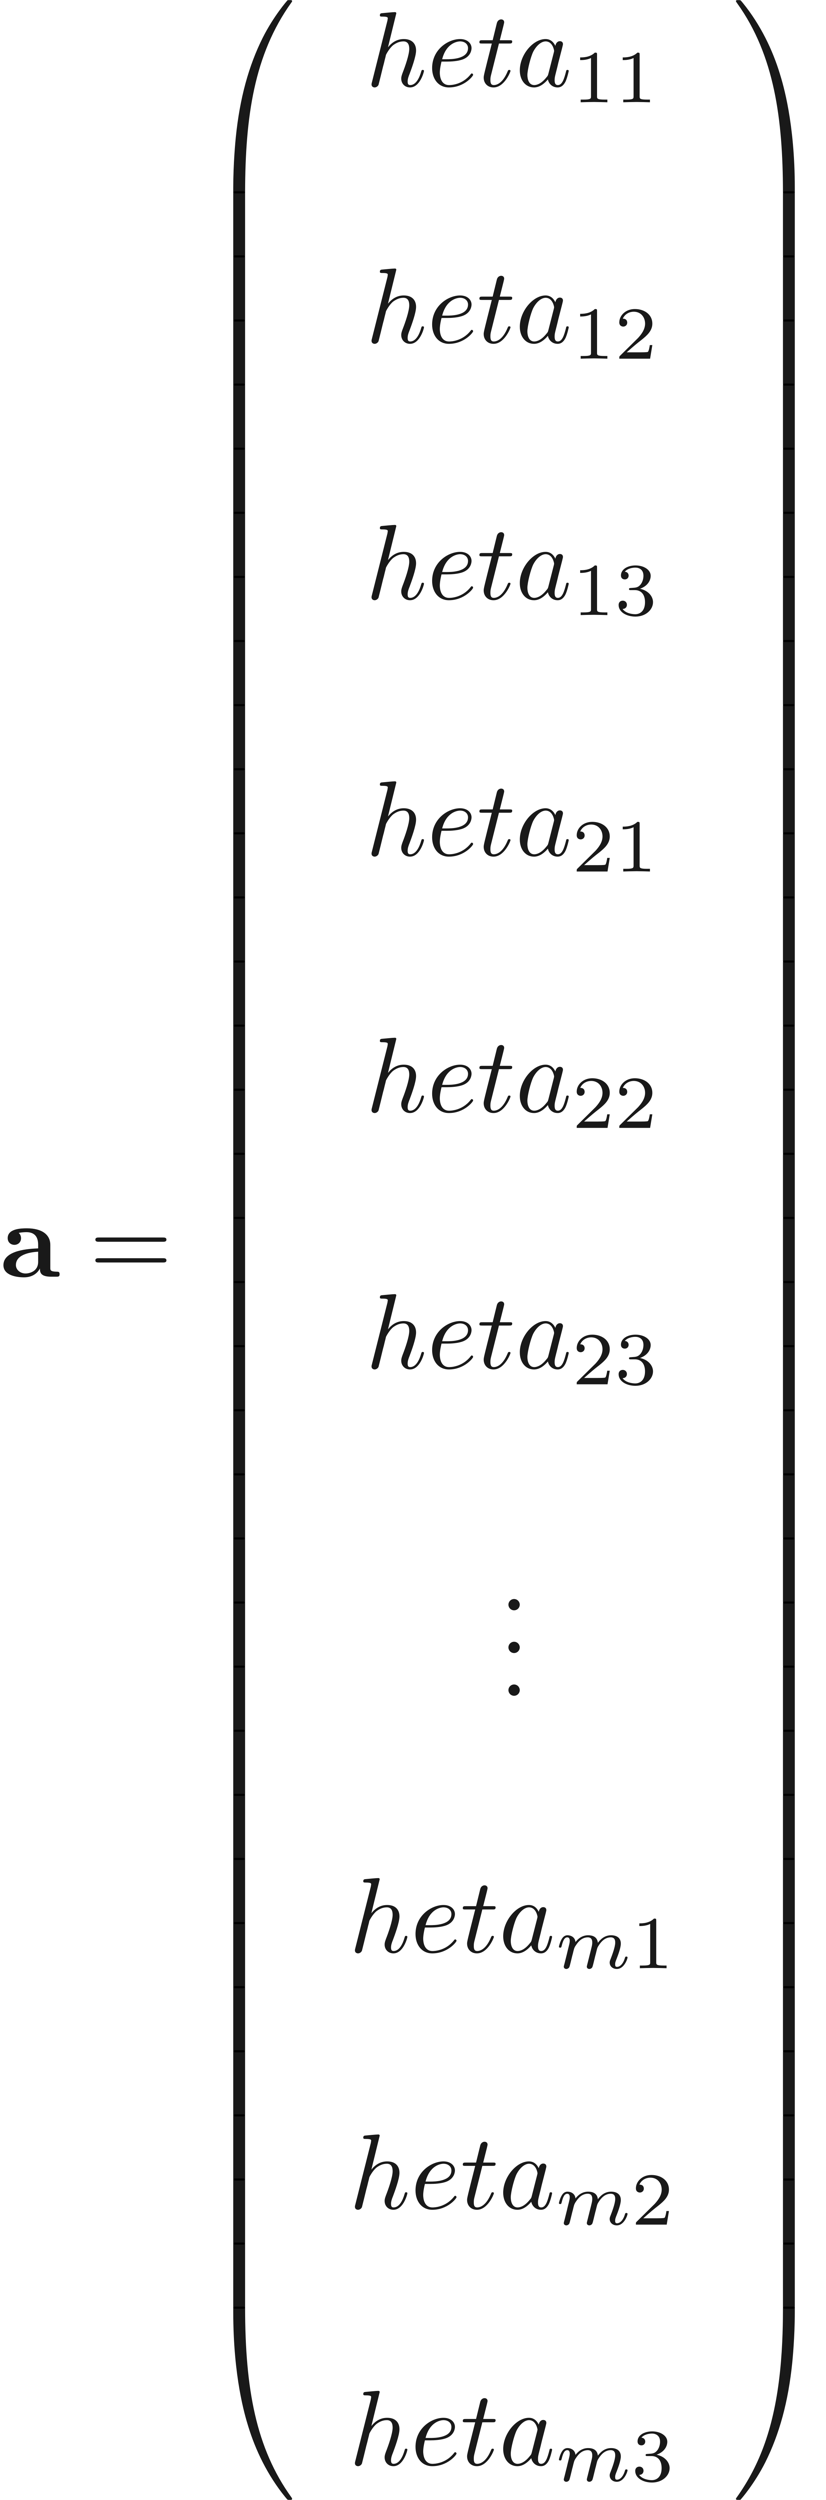 <ns0:svg xmlns:ns0="http://www.w3.org/2000/svg" xmlns:ns1="http://www.w3.org/1999/xlink" height="233.128pt" readme2tex:offset="0" version="1.1" viewBox="101.688 -60.716 77.032 233.128" width="77.032pt" xmlns:readme2tex="http://github.com/leegao/readme2tex/">
<ns0:defs>
<ns0:path d="M3.726 -0.767C3.726 -0.458 3.726 0 4.762 0H5.24C5.44 0 5.559 0 5.559 -0.239C5.559 -0.468 5.43 -0.468 5.3 -0.468C4.692 -0.478 4.692 -0.608 4.692 -0.837V-2.979C4.692 -3.865 3.985 -4.513 2.501 -4.513C1.933 -4.513 0.717 -4.473 0.717 -3.597C0.717 -3.158 1.066 -2.969 1.335 -2.969C1.644 -2.969 1.963 -3.178 1.963 -3.597C1.963 -3.895 1.773 -4.065 1.743 -4.085C2.022 -4.144 2.341 -4.154 2.461 -4.154C3.208 -4.154 3.557 -3.736 3.557 -2.979V-2.64C2.849 -2.61 0.319 -2.521 0.319 -1.076C0.319 -0.12 1.554 0.06 2.242 0.06C3.039 0.06 3.507 -0.349 3.726 -0.767ZM3.557 -2.331V-1.385C3.557 -0.428 2.64 -0.299 2.391 -0.299C1.883 -0.299 1.484 -0.648 1.484 -1.086C1.484 -2.162 3.059 -2.301 3.557 -2.331Z" id="g0-97" />
<ns0:path d="M3.716 -3.766C3.537 -4.135 3.248 -4.403 2.8 -4.403C1.634 -4.403 0.399 -2.939 0.399 -1.484C0.399 -0.548 0.946 0.11 1.724 0.11C1.923 0.11 2.421 0.07 3.019 -0.638C3.098 -0.219 3.447 0.11 3.925 0.11C4.274 0.11 4.503 -0.12 4.663 -0.438C4.832 -0.797 4.961 -1.405 4.961 -1.425C4.961 -1.524 4.872 -1.524 4.842 -1.524C4.742 -1.524 4.732 -1.484 4.702 -1.345C4.533 -0.697 4.354 -0.11 3.945 -0.11C3.676 -0.11 3.646 -0.369 3.646 -0.568C3.646 -0.787 3.666 -0.867 3.776 -1.305C3.885 -1.724 3.905 -1.823 3.995 -2.202L4.354 -3.597C4.423 -3.875 4.423 -3.895 4.423 -3.935C4.423 -4.105 4.304 -4.204 4.135 -4.204C3.895 -4.204 3.746 -3.985 3.716 -3.766ZM3.068 -1.186C3.019 -1.006 3.019 -0.986 2.869 -0.817C2.431 -0.269 2.022 -0.11 1.743 -0.11C1.245 -0.11 1.106 -0.658 1.106 -1.046C1.106 -1.544 1.425 -2.77 1.654 -3.228C1.963 -3.816 2.411 -4.184 2.809 -4.184C3.457 -4.184 3.597 -3.367 3.597 -3.308S3.577 -3.188 3.567 -3.138L3.068 -1.186Z" id="g1-97" />
<ns0:path d="M1.863 -2.301C2.152 -2.301 2.889 -2.321 3.387 -2.531C4.085 -2.829 4.135 -3.417 4.135 -3.557C4.135 -3.995 3.756 -4.403 3.068 -4.403C1.963 -4.403 0.458 -3.437 0.458 -1.694C0.458 -0.677 1.046 0.11 2.022 0.11C3.447 0.11 4.284 -0.946 4.284 -1.066C4.284 -1.126 4.224 -1.196 4.164 -1.196C4.115 -1.196 4.095 -1.176 4.035 -1.096C3.248 -0.11 2.162 -0.11 2.042 -0.11C1.265 -0.11 1.176 -0.946 1.176 -1.265C1.176 -1.385 1.186 -1.694 1.335 -2.301H1.863ZM1.395 -2.521C1.783 -4.035 2.809 -4.184 3.068 -4.184C3.537 -4.184 3.806 -3.895 3.806 -3.557C3.806 -2.521 2.212 -2.521 1.803 -2.521H1.395Z" id="g1-101" />
<ns0:path d="M2.859 -6.804C2.859 -6.814 2.859 -6.914 2.73 -6.914C2.501 -6.914 1.773 -6.834 1.514 -6.814C1.435 -6.804 1.325 -6.795 1.325 -6.615C1.325 -6.496 1.415 -6.496 1.564 -6.496C2.042 -6.496 2.062 -6.426 2.062 -6.326L2.032 -6.127L0.588 -0.389C0.548 -0.249 0.548 -0.229 0.548 -0.169C0.548 0.06 0.747 0.11 0.837 0.11C0.996 0.11 1.156 -0.01 1.205 -0.149L1.395 -0.907L1.614 -1.803C1.674 -2.022 1.734 -2.242 1.783 -2.471C1.803 -2.531 1.883 -2.859 1.893 -2.919C1.923 -3.009 2.232 -3.567 2.57 -3.836C2.79 -3.995 3.098 -4.184 3.527 -4.184S4.065 -3.846 4.065 -3.487C4.065 -2.949 3.686 -1.863 3.447 -1.255C3.367 -1.026 3.318 -0.907 3.318 -0.707C3.318 -0.239 3.666 0.11 4.135 0.11C5.071 0.11 5.44 -1.345 5.44 -1.425C5.44 -1.524 5.35 -1.524 5.32 -1.524C5.22 -1.524 5.22 -1.494 5.171 -1.345C5.021 -0.817 4.702 -0.11 4.154 -0.11C3.985 -0.11 3.915 -0.209 3.915 -0.438C3.915 -0.687 4.005 -0.927 4.095 -1.146C4.254 -1.574 4.702 -2.76 4.702 -3.337C4.702 -3.985 4.304 -4.403 3.557 -4.403C2.929 -4.403 2.451 -4.095 2.082 -3.636L2.859 -6.804Z" id="g1-104" />
<ns0:path d="M2.052 -3.985H2.989C3.188 -3.985 3.288 -3.985 3.288 -4.184C3.288 -4.294 3.188 -4.294 3.009 -4.294H2.132C2.491 -5.709 2.54 -5.908 2.54 -5.968C2.54 -6.137 2.421 -6.237 2.252 -6.237C2.222 -6.237 1.943 -6.227 1.853 -5.878L1.465 -4.294H0.528C0.329 -4.294 0.229 -4.294 0.229 -4.105C0.229 -3.985 0.309 -3.985 0.508 -3.985H1.385C0.667 -1.156 0.628 -0.986 0.628 -0.807C0.628 -0.269 1.006 0.11 1.544 0.11C2.56 0.11 3.128 -1.345 3.128 -1.425C3.128 -1.524 3.049 -1.524 3.009 -1.524C2.919 -1.524 2.909 -1.494 2.859 -1.385C2.431 -0.349 1.903 -0.11 1.564 -0.11C1.355 -0.11 1.255 -0.239 1.255 -0.568C1.255 -0.807 1.275 -0.877 1.315 -1.046L2.052 -3.985Z" id="g1-116" />
<ns0:path d="M2.336 -4.435C2.336 -4.624 2.322 -4.631 2.127 -4.631C1.681 -4.191 1.046 -4.184 0.76 -4.184V-3.933C0.928 -3.933 1.388 -3.933 1.771 -4.129V-0.572C1.771 -0.342 1.771 -0.251 1.074 -0.251H0.809V0C0.934 -0.007 1.792 -0.028 2.05 -0.028C2.267 -0.028 3.145 -0.007 3.299 0V-0.251H3.034C2.336 -0.251 2.336 -0.342 2.336 -0.572V-4.435Z" id="g4-49" />
<ns0:path d="M3.522 -1.269H3.285C3.264 -1.116 3.194 -0.704 3.103 -0.635C3.048 -0.593 2.511 -0.593 2.413 -0.593H1.13C1.862 -1.241 2.106 -1.437 2.525 -1.764C3.041 -2.176 3.522 -2.608 3.522 -3.271C3.522 -4.115 2.783 -4.631 1.89 -4.631C1.025 -4.631 0.439 -4.024 0.439 -3.382C0.439 -3.027 0.739 -2.992 0.809 -2.992C0.976 -2.992 1.179 -3.11 1.179 -3.361C1.179 -3.487 1.13 -3.731 0.767 -3.731C0.983 -4.226 1.458 -4.38 1.785 -4.38C2.483 -4.38 2.845 -3.836 2.845 -3.271C2.845 -2.664 2.413 -2.183 2.19 -1.932L0.509 -0.272C0.439 -0.209 0.439 -0.195 0.439 0H3.313L3.522 -1.269Z" id="g4-50" />
<ns0:path d="M1.904 -2.329C2.448 -2.329 2.838 -1.953 2.838 -1.206C2.838 -0.342 2.336 -0.084 1.932 -0.084C1.653 -0.084 1.039 -0.16 0.746 -0.572C1.074 -0.586 1.151 -0.816 1.151 -0.962C1.151 -1.186 0.983 -1.346 0.767 -1.346C0.572 -1.346 0.377 -1.227 0.377 -0.941C0.377 -0.286 1.102 0.139 1.946 0.139C2.915 0.139 3.585 -0.509 3.585 -1.206C3.585 -1.75 3.138 -2.294 2.371 -2.455C3.103 -2.72 3.368 -3.243 3.368 -3.668C3.368 -4.219 2.734 -4.631 1.96 -4.631S0.593 -4.254 0.593 -3.696C0.593 -3.459 0.746 -3.327 0.955 -3.327C1.172 -3.327 1.311 -3.487 1.311 -3.682C1.311 -3.884 1.172 -4.031 0.955 -4.045C1.2 -4.352 1.681 -4.428 1.939 -4.428C2.253 -4.428 2.692 -4.275 2.692 -3.668C2.692 -3.375 2.594 -3.055 2.413 -2.838C2.183 -2.573 1.988 -2.559 1.639 -2.538C1.465 -2.525 1.451 -2.525 1.416 -2.518C1.402 -2.518 1.346 -2.504 1.346 -2.427C1.346 -2.329 1.409 -2.329 1.527 -2.329H1.904Z" id="g4-51" />
<ns0:path d="M3.726 17.634C3.945 17.634 4.005 17.634 4.005 17.494C4.025 10.511 4.832 4.712 8.319 -0.159C8.389 -0.249 8.389 -0.269 8.389 -0.289C8.389 -0.389 8.319 -0.389 8.159 -0.389S7.98 -0.389 7.96 -0.369C7.92 -0.339 6.655 1.116 5.649 3.118C4.334 5.748 3.507 8.767 3.138 12.393C3.108 12.702 2.899 14.775 2.899 17.136V17.524C2.909 17.634 2.969 17.634 3.178 17.634H3.726Z" id="g5-48" />
<ns0:path d="M5.808 17.136C5.808 11.049 4.722 7.482 4.413 6.476C3.736 4.264 2.63 1.933 0.966 -0.12C0.817 -0.299 0.777 -0.349 0.737 -0.369C0.717 -0.379 0.707 -0.389 0.548 -0.389C0.399 -0.389 0.319 -0.389 0.319 -0.289C0.319 -0.269 0.319 -0.249 0.448 -0.07C3.915 4.772 4.692 10.75 4.702 17.494C4.702 17.634 4.762 17.634 4.981 17.634H5.529C5.738 17.634 5.798 17.634 5.808 17.524V17.136Z" id="g5-49" />
<ns0:path d="M3.178 -0.498C2.969 -0.498 2.909 -0.498 2.899 -0.389V0C2.899 6.087 3.985 9.654 4.294 10.66C4.971 12.872 6.077 15.203 7.741 17.255C7.89 17.435 7.93 17.484 7.97 17.504C7.99 17.514 8 17.524 8.159 17.524S8.389 17.524 8.389 17.425C8.389 17.405 8.389 17.385 8.329 17.295C5.011 12.692 4.015 7.153 4.005 -0.359C4.005 -0.498 3.945 -0.498 3.726 -0.498H3.178Z" id="g5-64" />
<ns0:path d="M5.808 -0.389C5.798 -0.498 5.738 -0.498 5.529 -0.498H4.981C4.762 -0.498 4.702 -0.498 4.702 -0.359C4.702 0.667 4.692 3.039 4.433 5.519C3.895 10.67 2.57 14.237 0.389 17.295C0.319 17.385 0.319 17.405 0.319 17.425C0.319 17.524 0.399 17.524 0.548 17.524C0.707 17.524 0.727 17.524 0.747 17.504C0.787 17.474 2.052 16.02 3.059 14.017C4.374 11.387 5.2 8.369 5.569 4.742C5.599 4.433 5.808 2.361 5.808 0V-0.389Z" id="g5-65" />
<ns0:path d="M4.005 0.169C4.005 -0.09 3.995 -0.1 3.726 -0.1H3.178C2.909 -0.1 2.899 -0.09 2.899 0.169V5.808C2.899 6.067 2.909 6.077 3.178 6.077H3.726C3.995 6.077 4.005 6.067 4.005 5.808V0.169Z" id="g5-66" />
<ns0:path d="M5.808 0.169C5.808 -0.09 5.798 -0.1 5.529 -0.1H4.981C4.712 -0.1 4.702 -0.09 4.702 0.169V5.808C4.702 6.067 4.712 6.077 4.981 6.077H5.529C5.798 6.077 5.808 6.067 5.808 5.808V0.169Z" id="g5-67" />
<ns0:path d="M3.027 -0.565C2.992 -0.425 2.929 -0.188 2.929 -0.153C2.929 0 3.055 0.07 3.166 0.07C3.292 0.07 3.403 -0.021 3.438 -0.084S3.529 -0.37 3.564 -0.516C3.599 -0.649 3.675 -0.969 3.717 -1.144C3.759 -1.297 3.801 -1.451 3.836 -1.611C3.912 -1.911 3.912 -1.925 4.052 -2.141C4.275 -2.483 4.624 -2.88 5.168 -2.88C5.558 -2.88 5.579 -2.559 5.579 -2.392C5.579 -1.974 5.279 -1.2 5.168 -0.907C5.091 -0.711 5.063 -0.649 5.063 -0.53C5.063 -0.16 5.37 0.07 5.726 0.07C6.423 0.07 6.73 -0.893 6.73 -0.997C6.73 -1.088 6.639 -1.088 6.618 -1.088C6.521 -1.088 6.514 -1.046 6.486 -0.969C6.325 -0.411 6.025 -0.126 5.746 -0.126C5.6 -0.126 5.572 -0.223 5.572 -0.37C5.572 -0.53 5.607 -0.621 5.732 -0.934C5.816 -1.151 6.102 -1.89 6.102 -2.28C6.102 -2.392 6.102 -2.685 5.844 -2.887C5.726 -2.978 5.523 -3.075 5.196 -3.075C4.568 -3.075 4.184 -2.664 3.961 -2.371C3.905 -2.964 3.41 -3.075 3.055 -3.075C2.476 -3.075 2.085 -2.72 1.876 -2.441C1.827 -2.922 1.416 -3.075 1.13 -3.075C0.83 -3.075 0.669 -2.859 0.579 -2.699C0.425 -2.441 0.328 -2.043 0.328 -2.008C0.328 -1.918 0.425 -1.918 0.446 -1.918C0.544 -1.918 0.551 -1.939 0.6 -2.127C0.704 -2.538 0.837 -2.88 1.109 -2.88C1.29 -2.88 1.339 -2.727 1.339 -2.538C1.339 -2.406 1.276 -2.148 1.227 -1.96S1.109 -1.485 1.074 -1.332L0.851 -0.439C0.823 -0.349 0.781 -0.174 0.781 -0.153C0.781 0 0.907 0.07 1.018 0.07C1.144 0.07 1.255 -0.021 1.29 -0.084S1.381 -0.37 1.416 -0.516C1.451 -0.649 1.527 -0.969 1.569 -1.144C1.611 -1.297 1.653 -1.451 1.688 -1.611C1.764 -1.897 1.778 -1.953 1.981 -2.239C2.176 -2.518 2.504 -2.88 3.027 -2.88C3.431 -2.88 3.438 -2.525 3.438 -2.392C3.438 -2.218 3.417 -2.127 3.32 -1.736L3.027 -0.565Z" id="g2-109" />
<ns0:path d="M1.913 -0.528C1.913 -0.817 1.674 -1.056 1.385 -1.056S0.857 -0.817 0.857 -0.528S1.096 0 1.385 0S1.913 -0.239 1.913 -0.528Z" id="g3-46" />
<ns0:path d="M6.844 -3.258C6.994 -3.258 7.183 -3.258 7.183 -3.457S6.994 -3.656 6.854 -3.656H0.887C0.747 -3.656 0.558 -3.656 0.558 -3.457S0.747 -3.258 0.897 -3.258H6.844ZM6.854 -1.325C6.994 -1.325 7.183 -1.325 7.183 -1.524S6.994 -1.724 6.844 -1.724H0.897C0.747 -1.724 0.558 -1.724 0.558 -1.524S0.747 -1.325 0.887 -1.325H6.854Z" id="g3-61" />
</ns0:defs>
<ns0:g fill-opacity="0.9" id="page1">
<ns0:use x="101.688" y="58.339" ns1:href="#g0-97" />
<ns0:use x="110.025" y="58.339" ns1:href="#g3-61" />
<ns0:use x="120.541" y="-60.317" ns1:href="#g5-48" />
<ns0:use x="120.541" y="-42.783" ns1:href="#g5-66" />
<ns0:use x="120.541" y="-36.805" ns1:href="#g5-66" />
<ns0:use x="120.541" y="-30.828" ns1:href="#g5-66" />
<ns0:use x="120.541" y="-24.85" ns1:href="#g5-66" />
<ns0:use x="120.541" y="-18.872" ns1:href="#g5-66" />
<ns0:use x="120.541" y="-12.895" ns1:href="#g5-66" />
<ns0:use x="120.541" y="-6.917" ns1:href="#g5-66" />
<ns0:use x="120.541" y="-0.939" ns1:href="#g5-66" />
<ns0:use x="120.541" y="5.038" ns1:href="#g5-66" />
<ns0:use x="120.541" y="11.016" ns1:href="#g5-66" />
<ns0:use x="120.541" y="16.994" ns1:href="#g5-66" />
<ns0:use x="120.541" y="22.971" ns1:href="#g5-66" />
<ns0:use x="120.541" y="28.949" ns1:href="#g5-66" />
<ns0:use x="120.541" y="34.927" ns1:href="#g5-66" />
<ns0:use x="120.541" y="40.904" ns1:href="#g5-66" />
<ns0:use x="120.541" y="46.882" ns1:href="#g5-66" />
<ns0:use x="120.541" y="52.859" ns1:href="#g5-66" />
<ns0:use x="120.541" y="58.837" ns1:href="#g5-66" />
<ns0:use x="120.541" y="64.815" ns1:href="#g5-66" />
<ns0:use x="120.541" y="70.793" ns1:href="#g5-66" />
<ns0:use x="120.541" y="76.77" ns1:href="#g5-66" />
<ns0:use x="120.541" y="82.748" ns1:href="#g5-66" />
<ns0:use x="120.541" y="88.725" ns1:href="#g5-66" />
<ns0:use x="120.541" y="94.703" ns1:href="#g5-66" />
<ns0:use x="120.541" y="100.681" ns1:href="#g5-66" />
<ns0:use x="120.541" y="106.658" ns1:href="#g5-66" />
<ns0:use x="120.541" y="112.636" ns1:href="#g5-66" />
<ns0:use x="120.541" y="118.614" ns1:href="#g5-66" />
<ns0:use x="120.541" y="124.591" ns1:href="#g5-66" />
<ns0:use x="120.541" y="130.569" ns1:href="#g5-66" />
<ns0:use x="120.541" y="136.547" ns1:href="#g5-66" />
<ns0:use x="120.541" y="142.524" ns1:href="#g5-66" />
<ns0:use x="120.541" y="148.502" ns1:href="#g5-66" />
<ns0:use x="120.541" y="154.878" ns1:href="#g5-64" />
<ns0:use x="135.789" y="-52.672" ns1:href="#g1-104" />
<ns0:use x="141.529" y="-52.672" ns1:href="#g1-101" />
<ns0:use x="146.168" y="-52.672" ns1:href="#g1-116" />
<ns0:use x="149.766" y="-52.672" ns1:href="#g1-97" />
<ns0:use x="155.032" y="-51.178" ns1:href="#g4-49" />
<ns0:use x="159.003" y="-51.178" ns1:href="#g4-49" />
<ns0:use x="135.789" y="-28.762" ns1:href="#g1-104" />
<ns0:use x="141.529" y="-28.762" ns1:href="#g1-101" />
<ns0:use x="146.168" y="-28.762" ns1:href="#g1-116" />
<ns0:use x="149.766" y="-28.762" ns1:href="#g1-97" />
<ns0:use x="155.032" y="-27.268" ns1:href="#g4-49" />
<ns0:use x="159.003" y="-27.268" ns1:href="#g4-50" />
<ns0:use x="135.789" y="-4.852" ns1:href="#g1-104" />
<ns0:use x="141.529" y="-4.852" ns1:href="#g1-101" />
<ns0:use x="146.168" y="-4.852" ns1:href="#g1-116" />
<ns0:use x="149.766" y="-4.852" ns1:href="#g1-97" />
<ns0:use x="155.032" y="-3.357" ns1:href="#g4-49" />
<ns0:use x="159.003" y="-3.357" ns1:href="#g4-51" />
<ns0:use x="135.789" y="19.058" ns1:href="#g1-104" />
<ns0:use x="141.529" y="19.058" ns1:href="#g1-101" />
<ns0:use x="146.168" y="19.058" ns1:href="#g1-116" />
<ns0:use x="149.766" y="19.058" ns1:href="#g1-97" />
<ns0:use x="155.032" y="20.553" ns1:href="#g4-50" />
<ns0:use x="159.003" y="20.553" ns1:href="#g4-49" />
<ns0:use x="135.789" y="42.969" ns1:href="#g1-104" />
<ns0:use x="141.529" y="42.969" ns1:href="#g1-101" />
<ns0:use x="146.168" y="42.969" ns1:href="#g1-116" />
<ns0:use x="149.766" y="42.969" ns1:href="#g1-97" />
<ns0:use x="155.032" y="44.463" ns1:href="#g4-50" />
<ns0:use x="159.003" y="44.463" ns1:href="#g4-50" />
<ns0:use x="135.789" y="66.879" ns1:href="#g1-104" />
<ns0:use x="141.529" y="66.879" ns1:href="#g1-101" />
<ns0:use x="146.168" y="66.879" ns1:href="#g1-116" />
<ns0:use x="149.766" y="66.879" ns1:href="#g1-97" />
<ns0:use x="155.032" y="68.374" ns1:href="#g4-50" />
<ns0:use x="159.003" y="68.374" ns1:href="#g4-51" />
<ns0:use x="148.247" y="89.45" ns1:href="#g3-46" />
<ns0:use x="148.247" y="93.435" ns1:href="#g3-46" />
<ns0:use x="148.247" y="97.42" ns1:href="#g3-46" />
<ns0:use x="134.24" y="121.331" ns1:href="#g1-104" />
<ns0:use x="139.98" y="121.331" ns1:href="#g1-101" />
<ns0:use x="144.619" y="121.331" ns1:href="#g1-116" />
<ns0:use x="148.216" y="121.331" ns1:href="#g1-97" />
<ns0:use x="153.483" y="122.825" ns1:href="#g2-109" />
<ns0:use x="160.552" y="122.825" ns1:href="#g4-49" />
<ns0:use x="134.24" y="145.241" ns1:href="#g1-104" />
<ns0:use x="139.98" y="145.241" ns1:href="#g1-101" />
<ns0:use x="144.619" y="145.241" ns1:href="#g1-116" />
<ns0:use x="148.216" y="145.241" ns1:href="#g1-97" />
<ns0:use x="153.483" y="146.735" ns1:href="#g2-109" />
<ns0:use x="160.552" y="146.735" ns1:href="#g4-50" />
<ns0:use x="134.24" y="169.151" ns1:href="#g1-104" />
<ns0:use x="139.98" y="169.151" ns1:href="#g1-101" />
<ns0:use x="144.619" y="169.151" ns1:href="#g1-116" />
<ns0:use x="148.216" y="169.151" ns1:href="#g1-97" />
<ns0:use x="153.483" y="170.646" ns1:href="#g2-109" />
<ns0:use x="160.552" y="170.646" ns1:href="#g4-51" />
<ns0:use x="170.003" y="-60.317" ns1:href="#g5-49" />
<ns0:use x="170.003" y="-42.783" ns1:href="#g5-67" />
<ns0:use x="170.003" y="-36.805" ns1:href="#g5-67" />
<ns0:use x="170.003" y="-30.828" ns1:href="#g5-67" />
<ns0:use x="170.003" y="-24.85" ns1:href="#g5-67" />
<ns0:use x="170.003" y="-18.872" ns1:href="#g5-67" />
<ns0:use x="170.003" y="-12.895" ns1:href="#g5-67" />
<ns0:use x="170.003" y="-6.917" ns1:href="#g5-67" />
<ns0:use x="170.003" y="-0.939" ns1:href="#g5-67" />
<ns0:use x="170.003" y="5.038" ns1:href="#g5-67" />
<ns0:use x="170.003" y="11.016" ns1:href="#g5-67" />
<ns0:use x="170.003" y="16.994" ns1:href="#g5-67" />
<ns0:use x="170.003" y="22.971" ns1:href="#g5-67" />
<ns0:use x="170.003" y="28.949" ns1:href="#g5-67" />
<ns0:use x="170.003" y="34.927" ns1:href="#g5-67" />
<ns0:use x="170.003" y="40.904" ns1:href="#g5-67" />
<ns0:use x="170.003" y="46.882" ns1:href="#g5-67" />
<ns0:use x="170.003" y="52.859" ns1:href="#g5-67" />
<ns0:use x="170.003" y="58.837" ns1:href="#g5-67" />
<ns0:use x="170.003" y="64.815" ns1:href="#g5-67" />
<ns0:use x="170.003" y="70.793" ns1:href="#g5-67" />
<ns0:use x="170.003" y="76.77" ns1:href="#g5-67" />
<ns0:use x="170.003" y="82.748" ns1:href="#g5-67" />
<ns0:use x="170.003" y="88.725" ns1:href="#g5-67" />
<ns0:use x="170.003" y="94.703" ns1:href="#g5-67" />
<ns0:use x="170.003" y="100.681" ns1:href="#g5-67" />
<ns0:use x="170.003" y="106.658" ns1:href="#g5-67" />
<ns0:use x="170.003" y="112.636" ns1:href="#g5-67" />
<ns0:use x="170.003" y="118.614" ns1:href="#g5-67" />
<ns0:use x="170.003" y="124.591" ns1:href="#g5-67" />
<ns0:use x="170.003" y="130.569" ns1:href="#g5-67" />
<ns0:use x="170.003" y="136.547" ns1:href="#g5-67" />
<ns0:use x="170.003" y="142.524" ns1:href="#g5-67" />
<ns0:use x="170.003" y="148.502" ns1:href="#g5-67" />
<ns0:use x="170.003" y="154.878" ns1:href="#g5-65" />
</ns0:g>
</ns0:svg>
